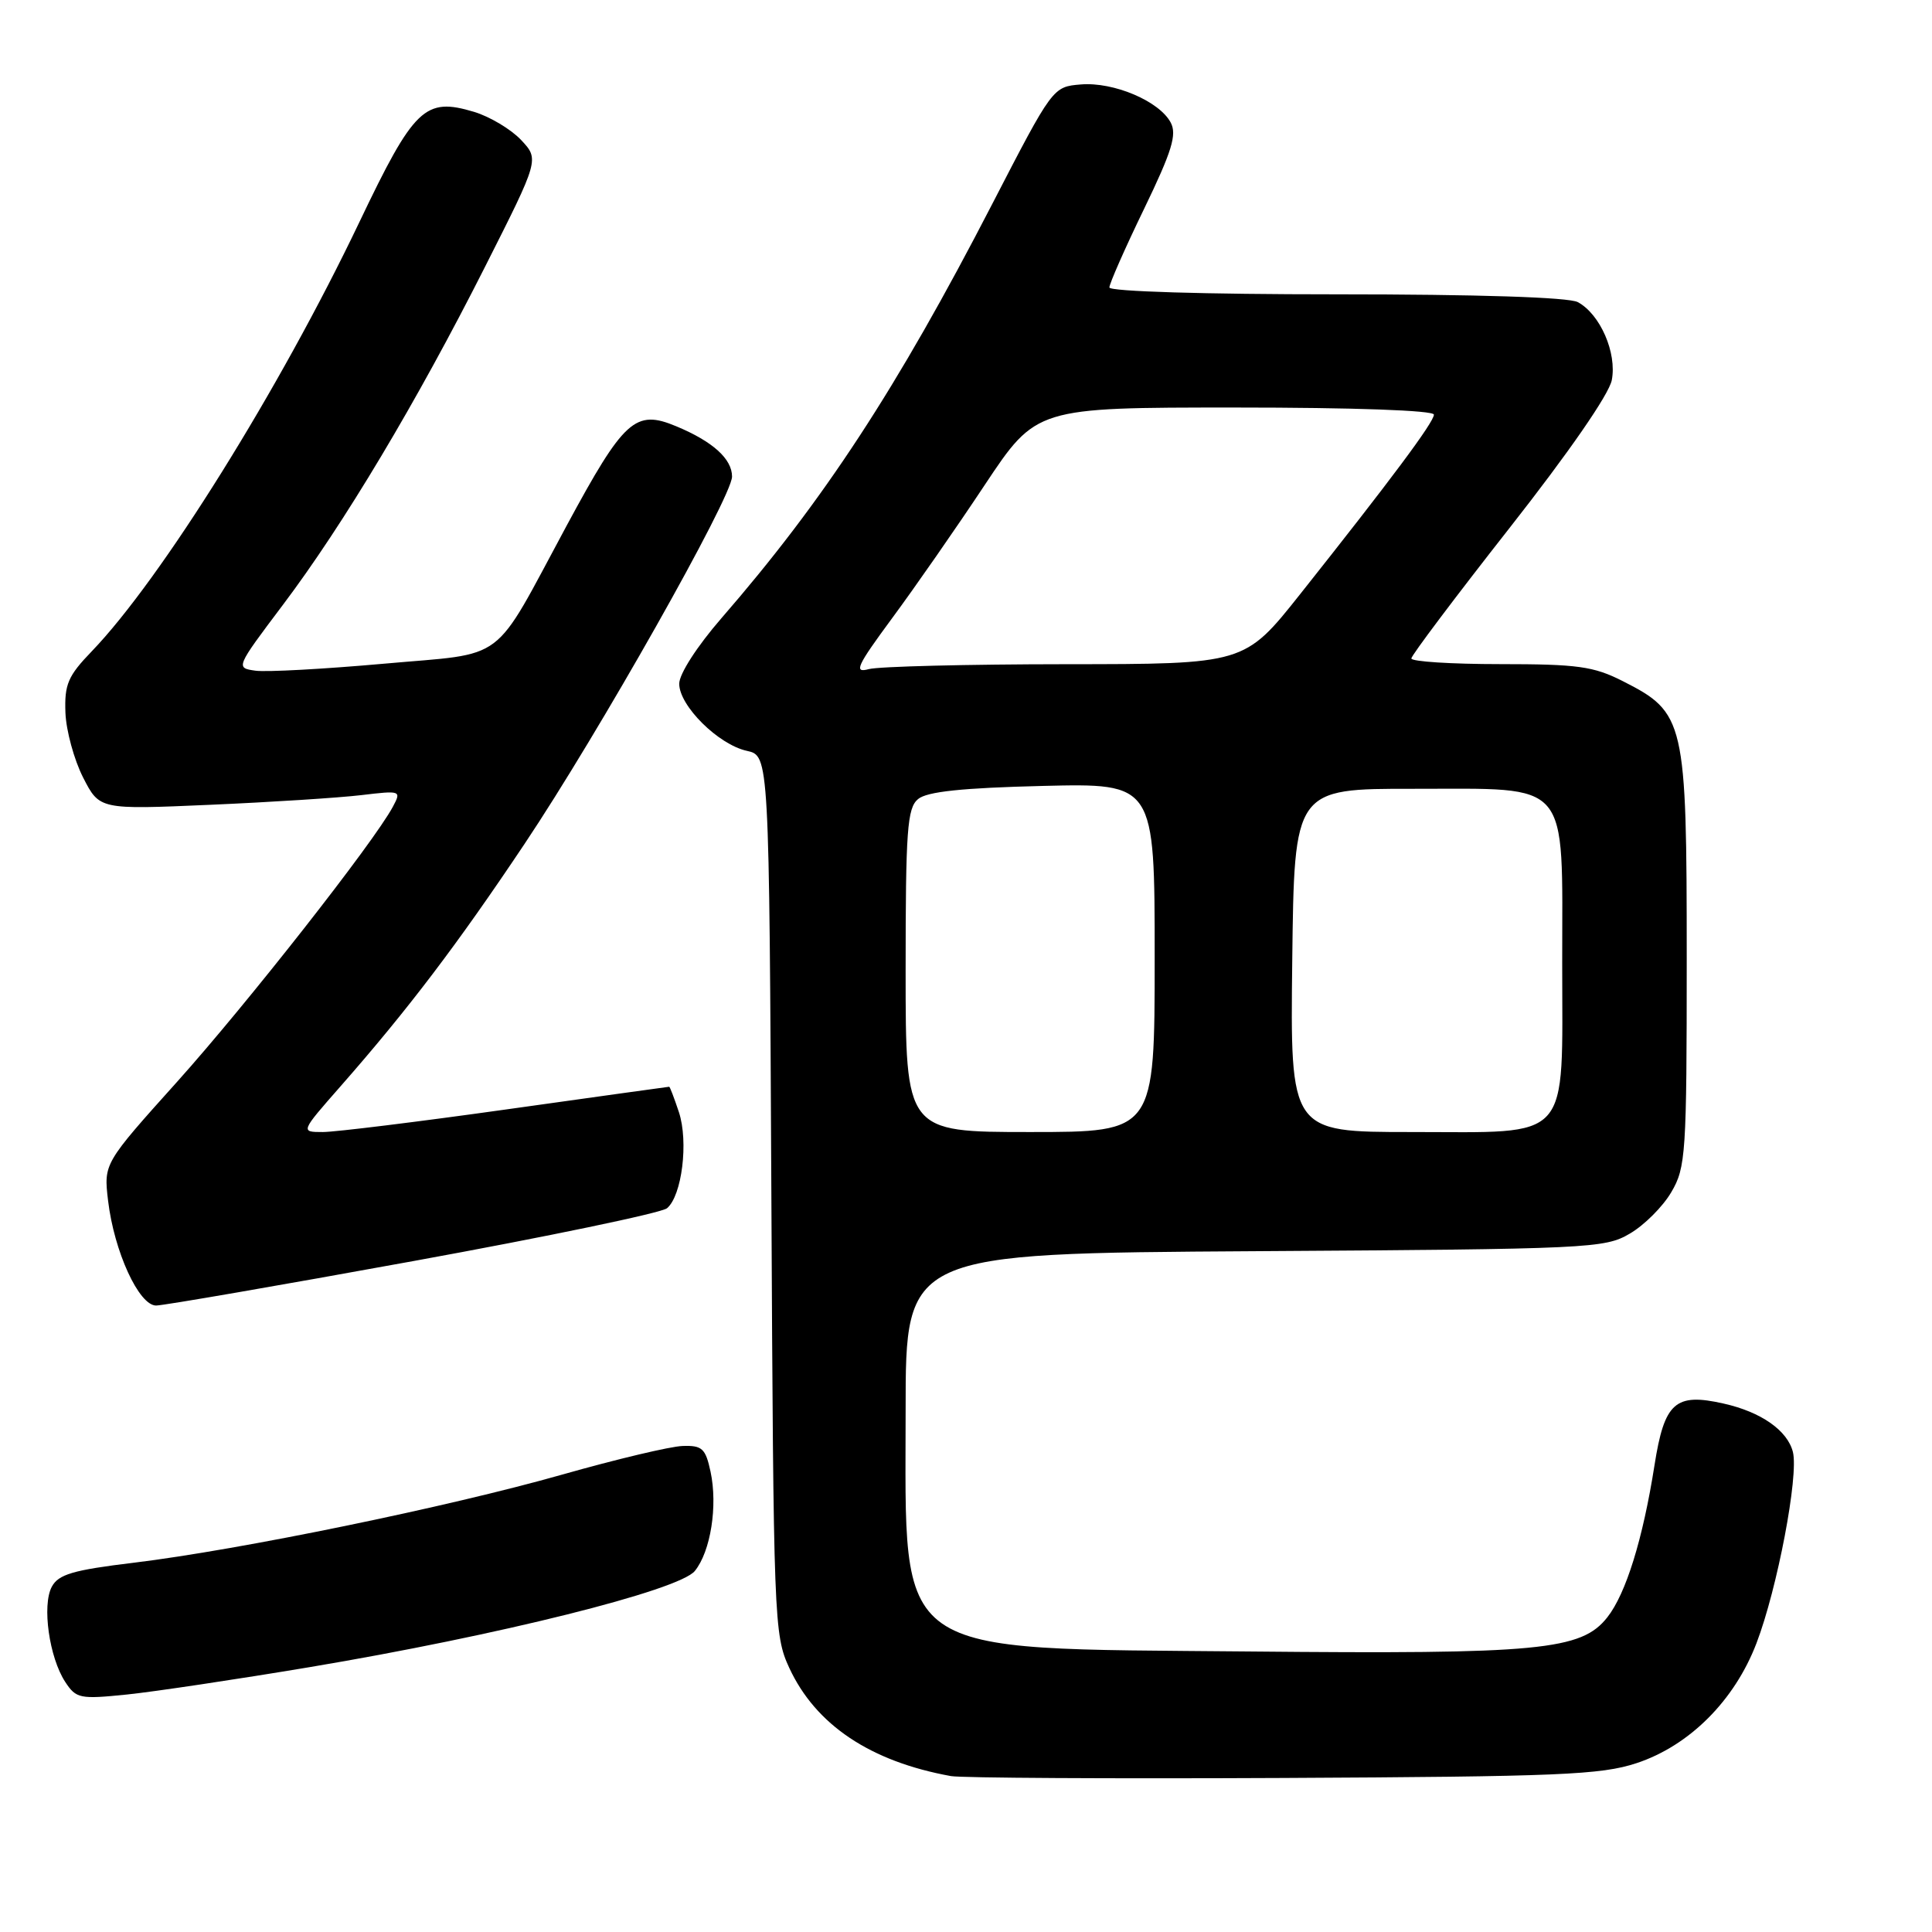 <?xml version="1.0" encoding="UTF-8" standalone="no"?>
<!DOCTYPE svg PUBLIC "-//W3C//DTD SVG 1.1//EN" "http://www.w3.org/Graphics/SVG/1.1/DTD/svg11.dtd" >
<svg xmlns="http://www.w3.org/2000/svg" xmlns:xlink="http://www.w3.org/1999/xlink" version="1.1" viewBox="0 0 256 256">
 <g >
 <path fill="currentColor"
d=" M 216.84 233.63 C 223.85 231.32 229.84 225.33 232.74 217.74 C 235.51 210.50 238.35 195.55 237.57 192.40 C 236.85 189.54 233.35 187.09 228.39 185.98 C 221.98 184.53 220.54 185.81 219.23 194.15 C 217.69 203.94 215.45 211.16 212.98 214.30 C 209.54 218.67 204.04 219.20 165.50 218.83 C 117.64 218.38 120.00 220.04 120.00 186.79 C 120.00 166.08 120.00 166.08 166.25 165.79 C 210.69 165.51 212.64 165.42 215.96 163.46 C 217.87 162.35 220.35 159.87 221.46 157.96 C 223.38 154.71 223.50 152.86 223.50 127.00 C 223.50 95.43 223.27 94.43 215.02 90.25 C 211.16 88.29 209.03 88.00 198.79 88.00 C 192.30 88.00 187.01 87.66 187.01 87.25 C 187.02 86.84 192.86 79.08 199.99 70.00 C 207.86 59.98 213.20 52.27 213.57 50.37 C 214.27 46.76 212.03 41.62 209.06 40.03 C 207.86 39.39 195.77 39.00 177.07 39.00 C 159.65 39.00 147.00 38.62 147.00 38.09 C 147.00 37.59 149.06 32.91 151.59 27.69 C 155.30 20.02 155.97 17.82 155.12 16.23 C 153.60 13.39 147.56 10.83 143.22 11.19 C 139.50 11.50 139.50 11.50 131.44 27.10 C 118.86 51.47 109.16 66.30 95.58 81.93 C 92.37 85.63 90.00 89.30 90.00 90.60 C 90.00 93.52 95.18 98.66 98.96 99.49 C 101.92 100.14 101.92 100.14 102.21 158.32 C 102.49 214.85 102.56 216.63 104.58 221.00 C 108.08 228.56 115.33 233.41 126.00 235.34 C 127.38 235.59 147.18 235.70 170.00 235.59 C 206.57 235.41 212.13 235.18 216.84 233.63 Z  M 41.00 220.91 C 66.01 216.72 89.99 210.73 92.07 208.16 C 94.17 205.57 95.12 199.53 94.15 195.00 C 93.49 191.93 93.04 191.51 90.45 191.60 C 88.83 191.65 81.65 193.36 74.50 195.39 C 59.40 199.68 31.80 205.36 17.72 207.07 C 9.67 208.04 7.74 208.61 6.86 210.26 C 5.55 212.72 6.52 219.62 8.64 222.86 C 10.09 225.07 10.58 225.17 16.84 224.53 C 20.50 224.15 31.38 222.52 41.00 220.91 Z  M 54.76 167.10 C 72.50 163.87 87.63 160.72 88.38 160.10 C 90.36 158.45 91.25 151.29 89.96 147.37 C 89.34 145.51 88.77 144.00 88.67 144.00 C 88.58 144.00 78.88 145.35 67.12 147.00 C 55.37 148.65 44.41 150.00 42.78 150.00 C 39.80 150.00 39.80 150.00 45.15 143.91 C 54.06 133.76 60.61 125.13 69.50 111.83 C 79.31 97.17 97.00 65.85 97.00 63.15 C 97.00 60.81 94.45 58.50 89.62 56.49 C 84.18 54.21 82.69 55.56 75.09 69.64 C 65.04 88.27 67.44 86.45 50.80 87.95 C 42.94 88.65 35.31 89.07 33.85 88.87 C 31.21 88.50 31.22 88.47 37.47 80.17 C 45.51 69.51 55.22 53.27 64.29 35.31 C 71.46 21.12 71.46 21.12 69.04 18.54 C 67.71 17.13 64.90 15.45 62.81 14.82 C 56.30 12.87 54.87 14.24 47.61 29.45 C 37.04 51.59 21.36 76.73 12.16 86.30 C 9.00 89.57 8.53 90.69 8.67 94.43 C 8.76 96.81 9.82 100.68 11.01 103.02 C 13.19 107.28 13.19 107.28 27.84 106.64 C 35.90 106.29 44.91 105.71 47.86 105.36 C 53.14 104.73 53.20 104.76 52.05 106.91 C 49.54 111.60 32.72 133.03 23.47 143.34 C 13.74 154.17 13.74 154.17 14.32 159.09 C 15.12 165.84 18.41 173.00 20.69 172.99 C 21.69 172.98 37.02 170.33 54.76 167.10 Z  M 120.00 128.62 C 120.00 109.98 120.21 107.07 121.65 105.88 C 122.83 104.89 127.50 104.40 138.15 104.14 C 153.00 103.78 153.00 103.78 153.00 126.89 C 153.00 150.00 153.00 150.00 136.50 150.00 C 120.00 150.00 120.00 150.00 120.00 128.62 Z  M 171.23 127.25 C 171.50 104.50 171.50 104.50 187.35 104.52 C 208.31 104.54 207.00 103.00 207.00 127.61 C 207.00 151.61 208.44 150.00 186.98 150.00 C 170.96 150.00 170.96 150.00 171.23 127.25 Z  M 118.22 81.90 C 121.23 77.83 126.75 69.89 130.49 64.25 C 137.31 54.00 137.31 54.00 163.65 54.00 C 179.43 54.00 190.00 54.38 190.00 54.94 C 190.00 55.94 184.34 63.53 172.26 78.75 C 164.91 88.00 164.91 88.00 141.21 88.01 C 128.17 88.02 116.44 88.31 115.13 88.66 C 113.09 89.21 113.50 88.30 118.22 81.90 Z "/>
</g>
</svg>